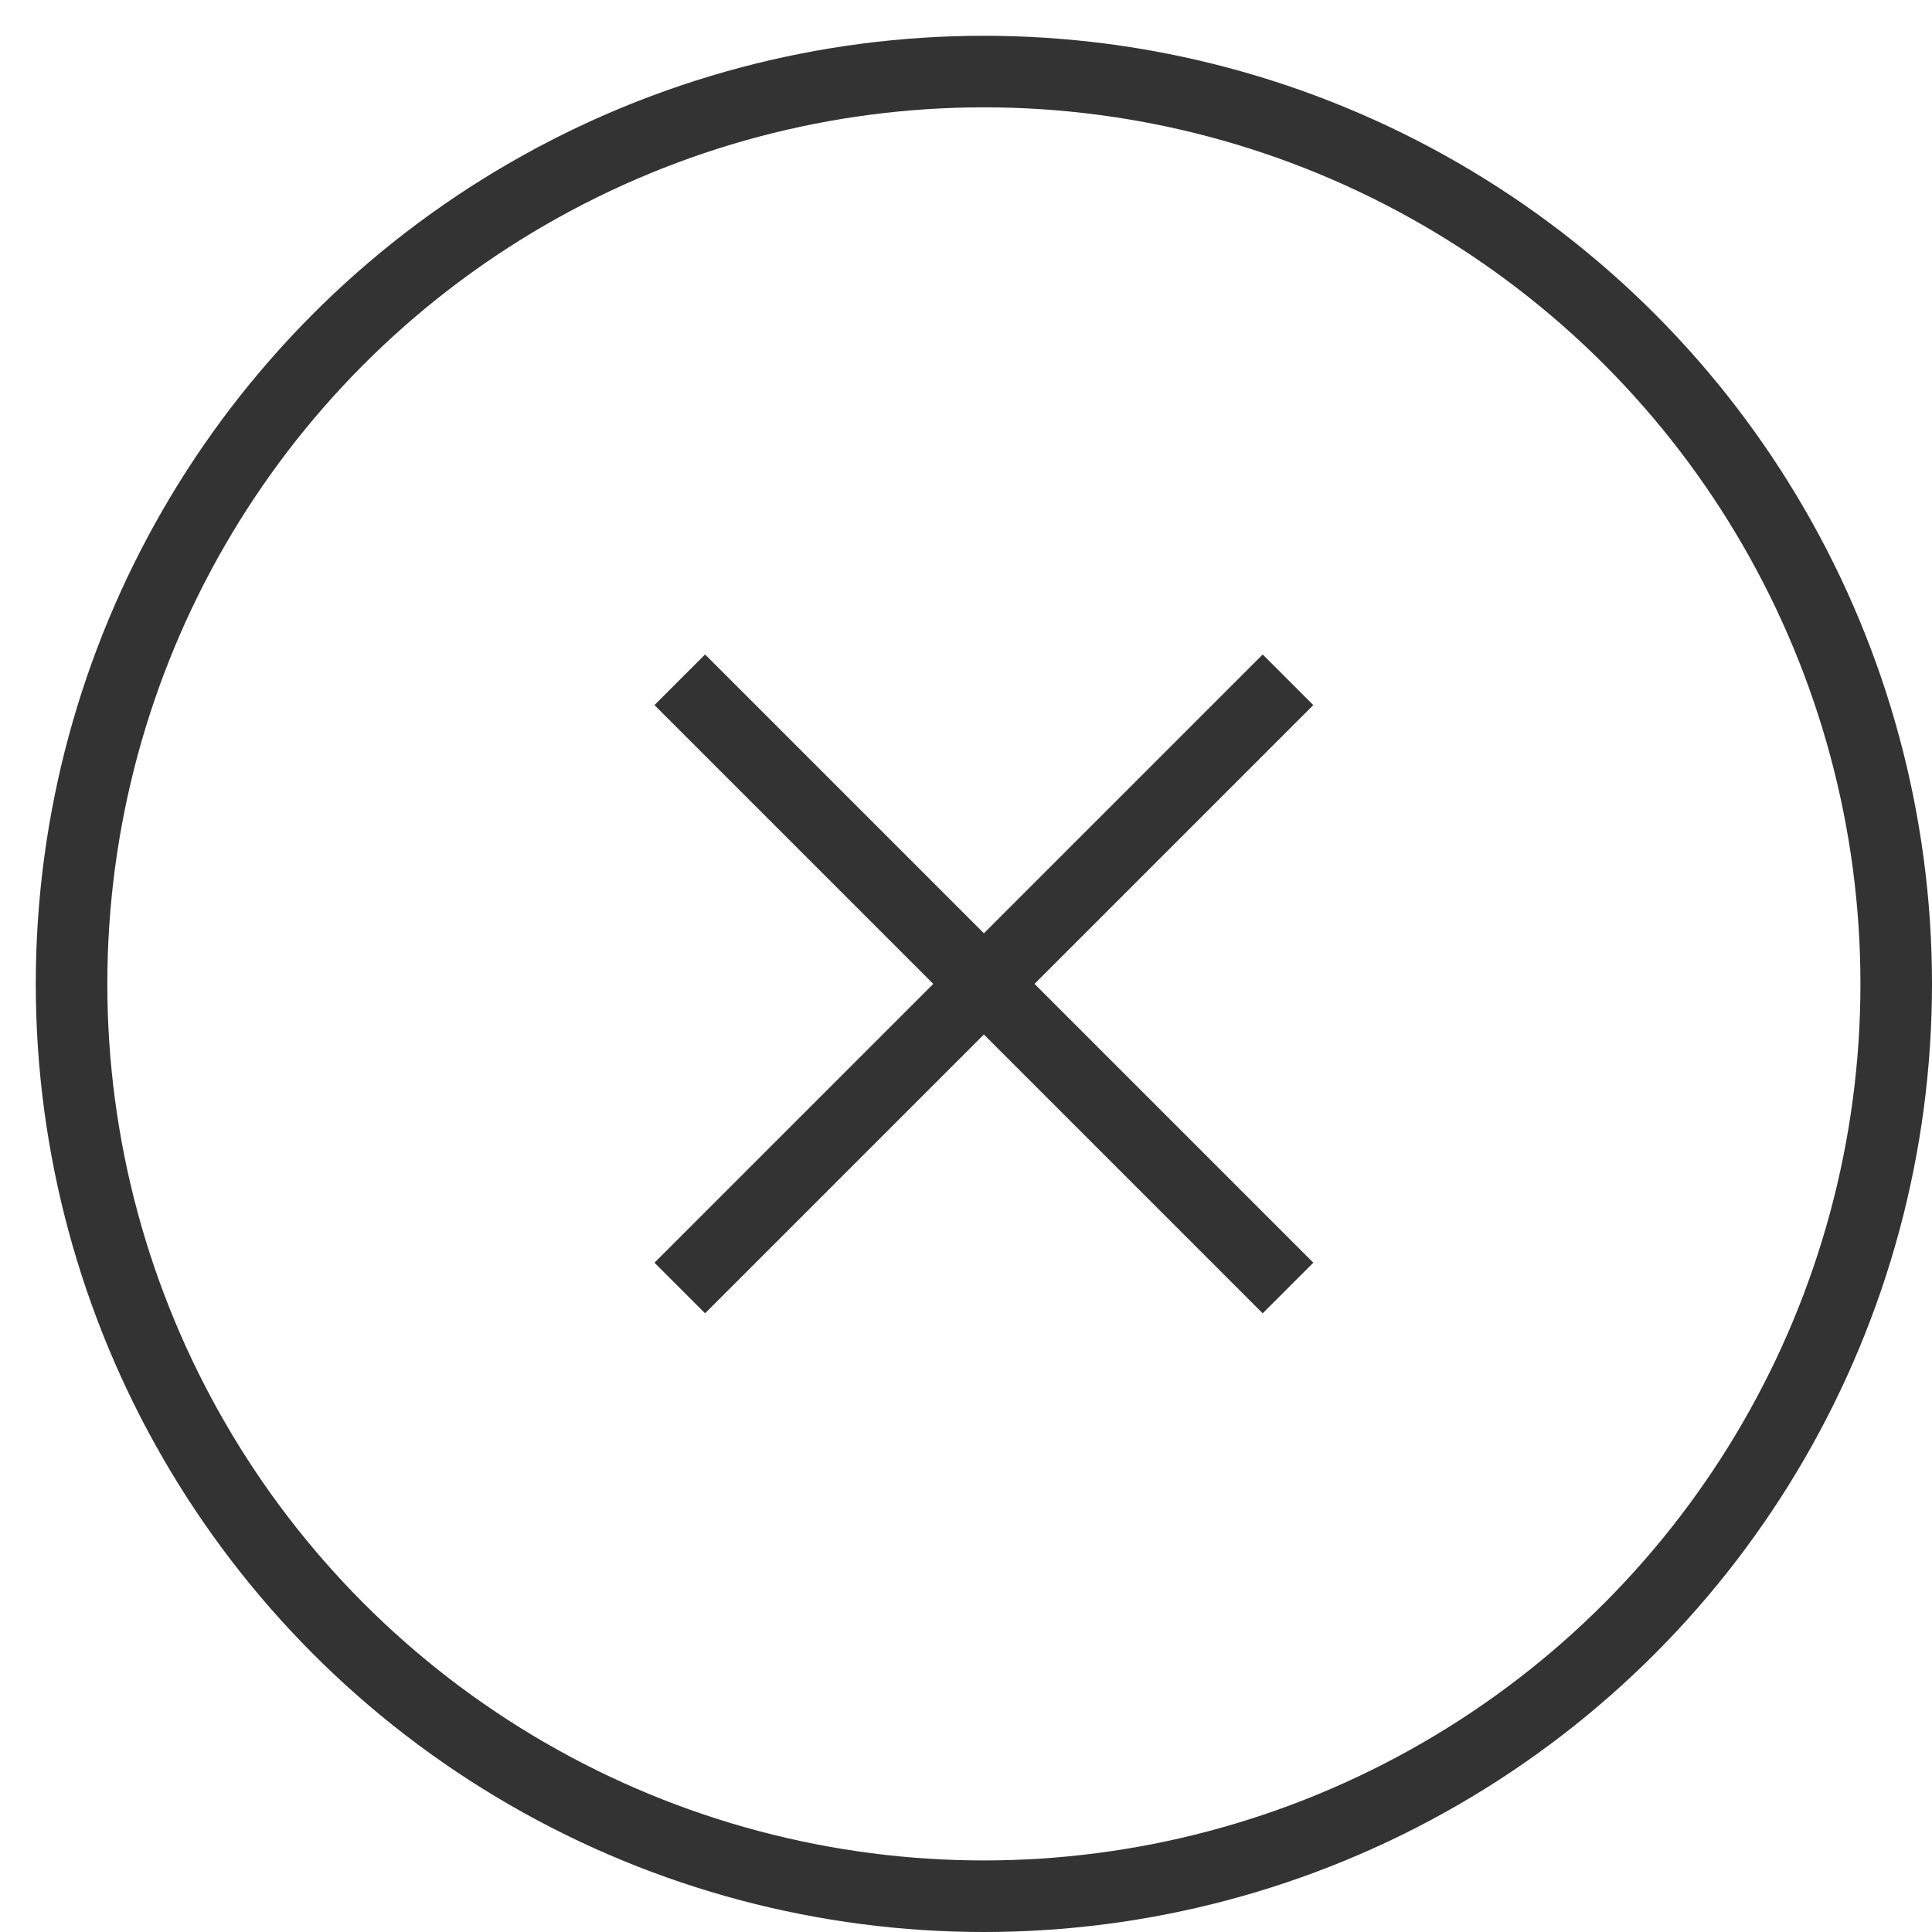 <svg width="27" height="27" viewBox="0 0 27 27" fill="none" xmlns="http://www.w3.org/2000/svg">
<circle cx="13.75" cy="13.75" r="12.75" stroke="#333333"/>
<path d="M9.5 18L18 9.5" stroke="#333333"/>
<path d="M18 18L9.5 9.5" stroke="#333333"/>
</svg>
